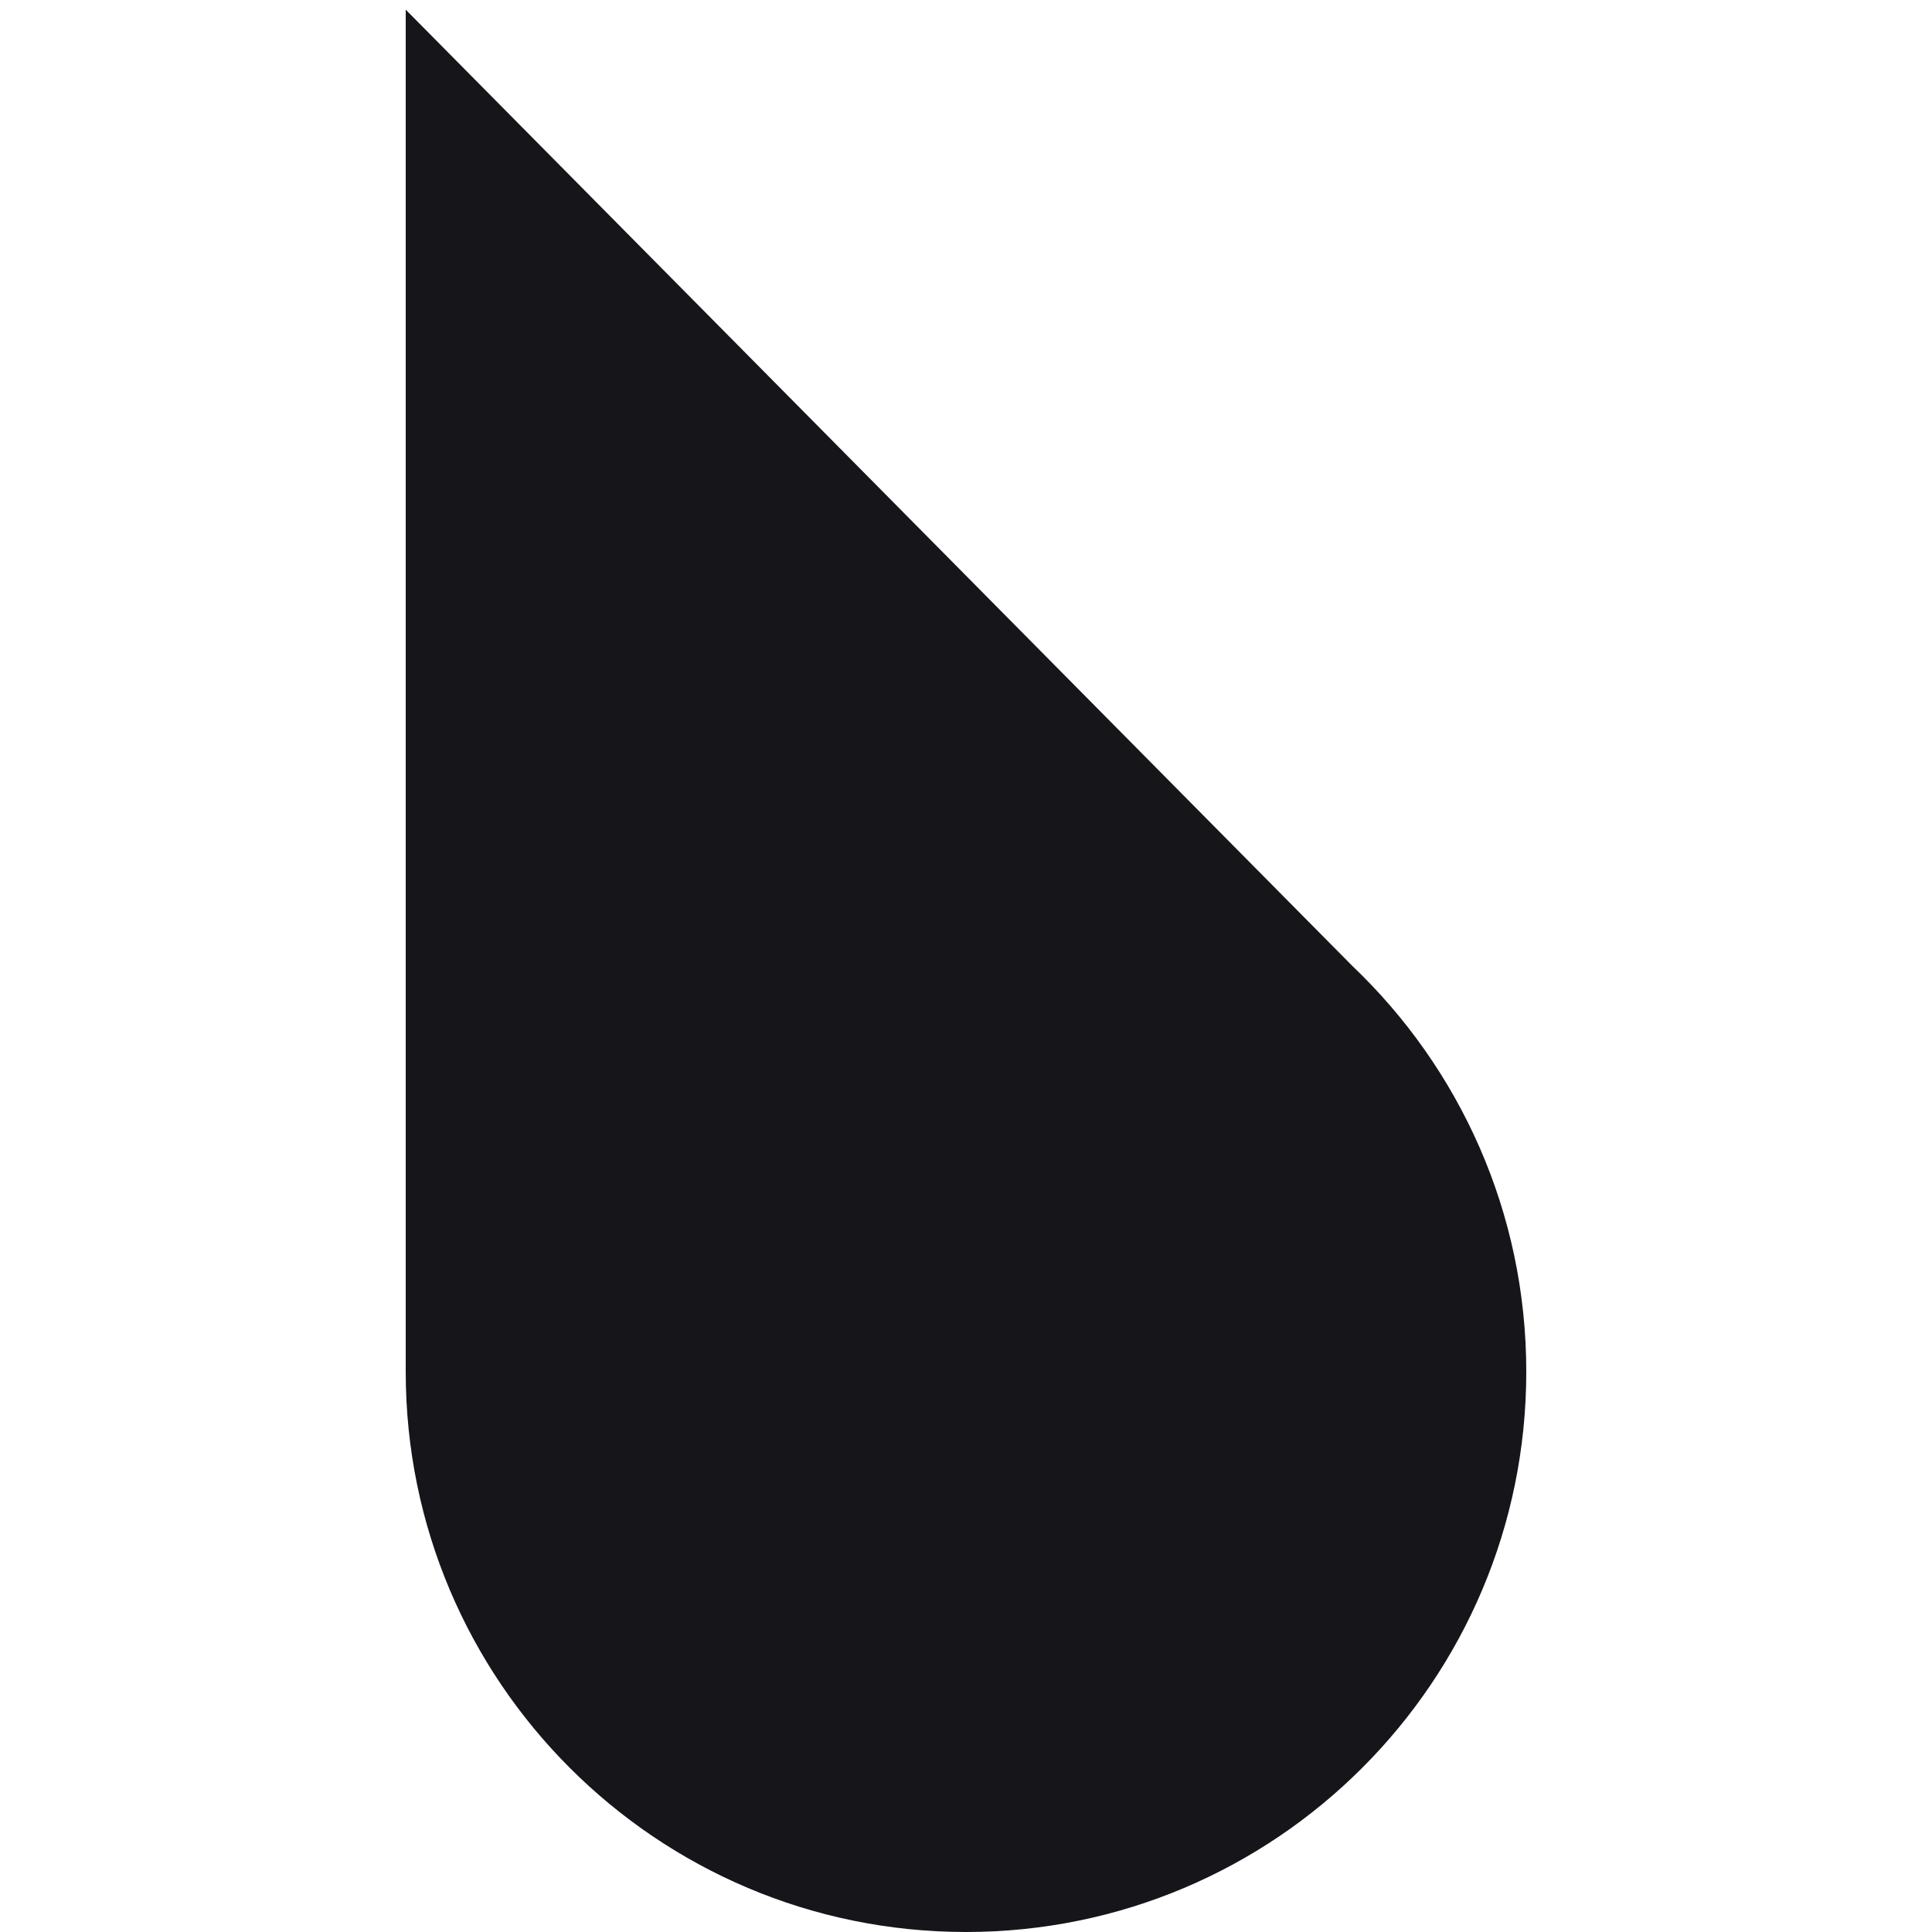 <svg width="100" height="100" viewBox="0 0 100 100" fill="none" xmlns="http://www.w3.org/2000/svg">
<path fill-rule="evenodd" clip-rule="evenodd" d="M21 0.5V71C21 87.016 33.984 100 50 100C66.016 100 79 87.016 79 71C79 62.737 75.544 55.281 69.999 49.999L21 0.5Z" fill="#16161A"/>
</svg>
